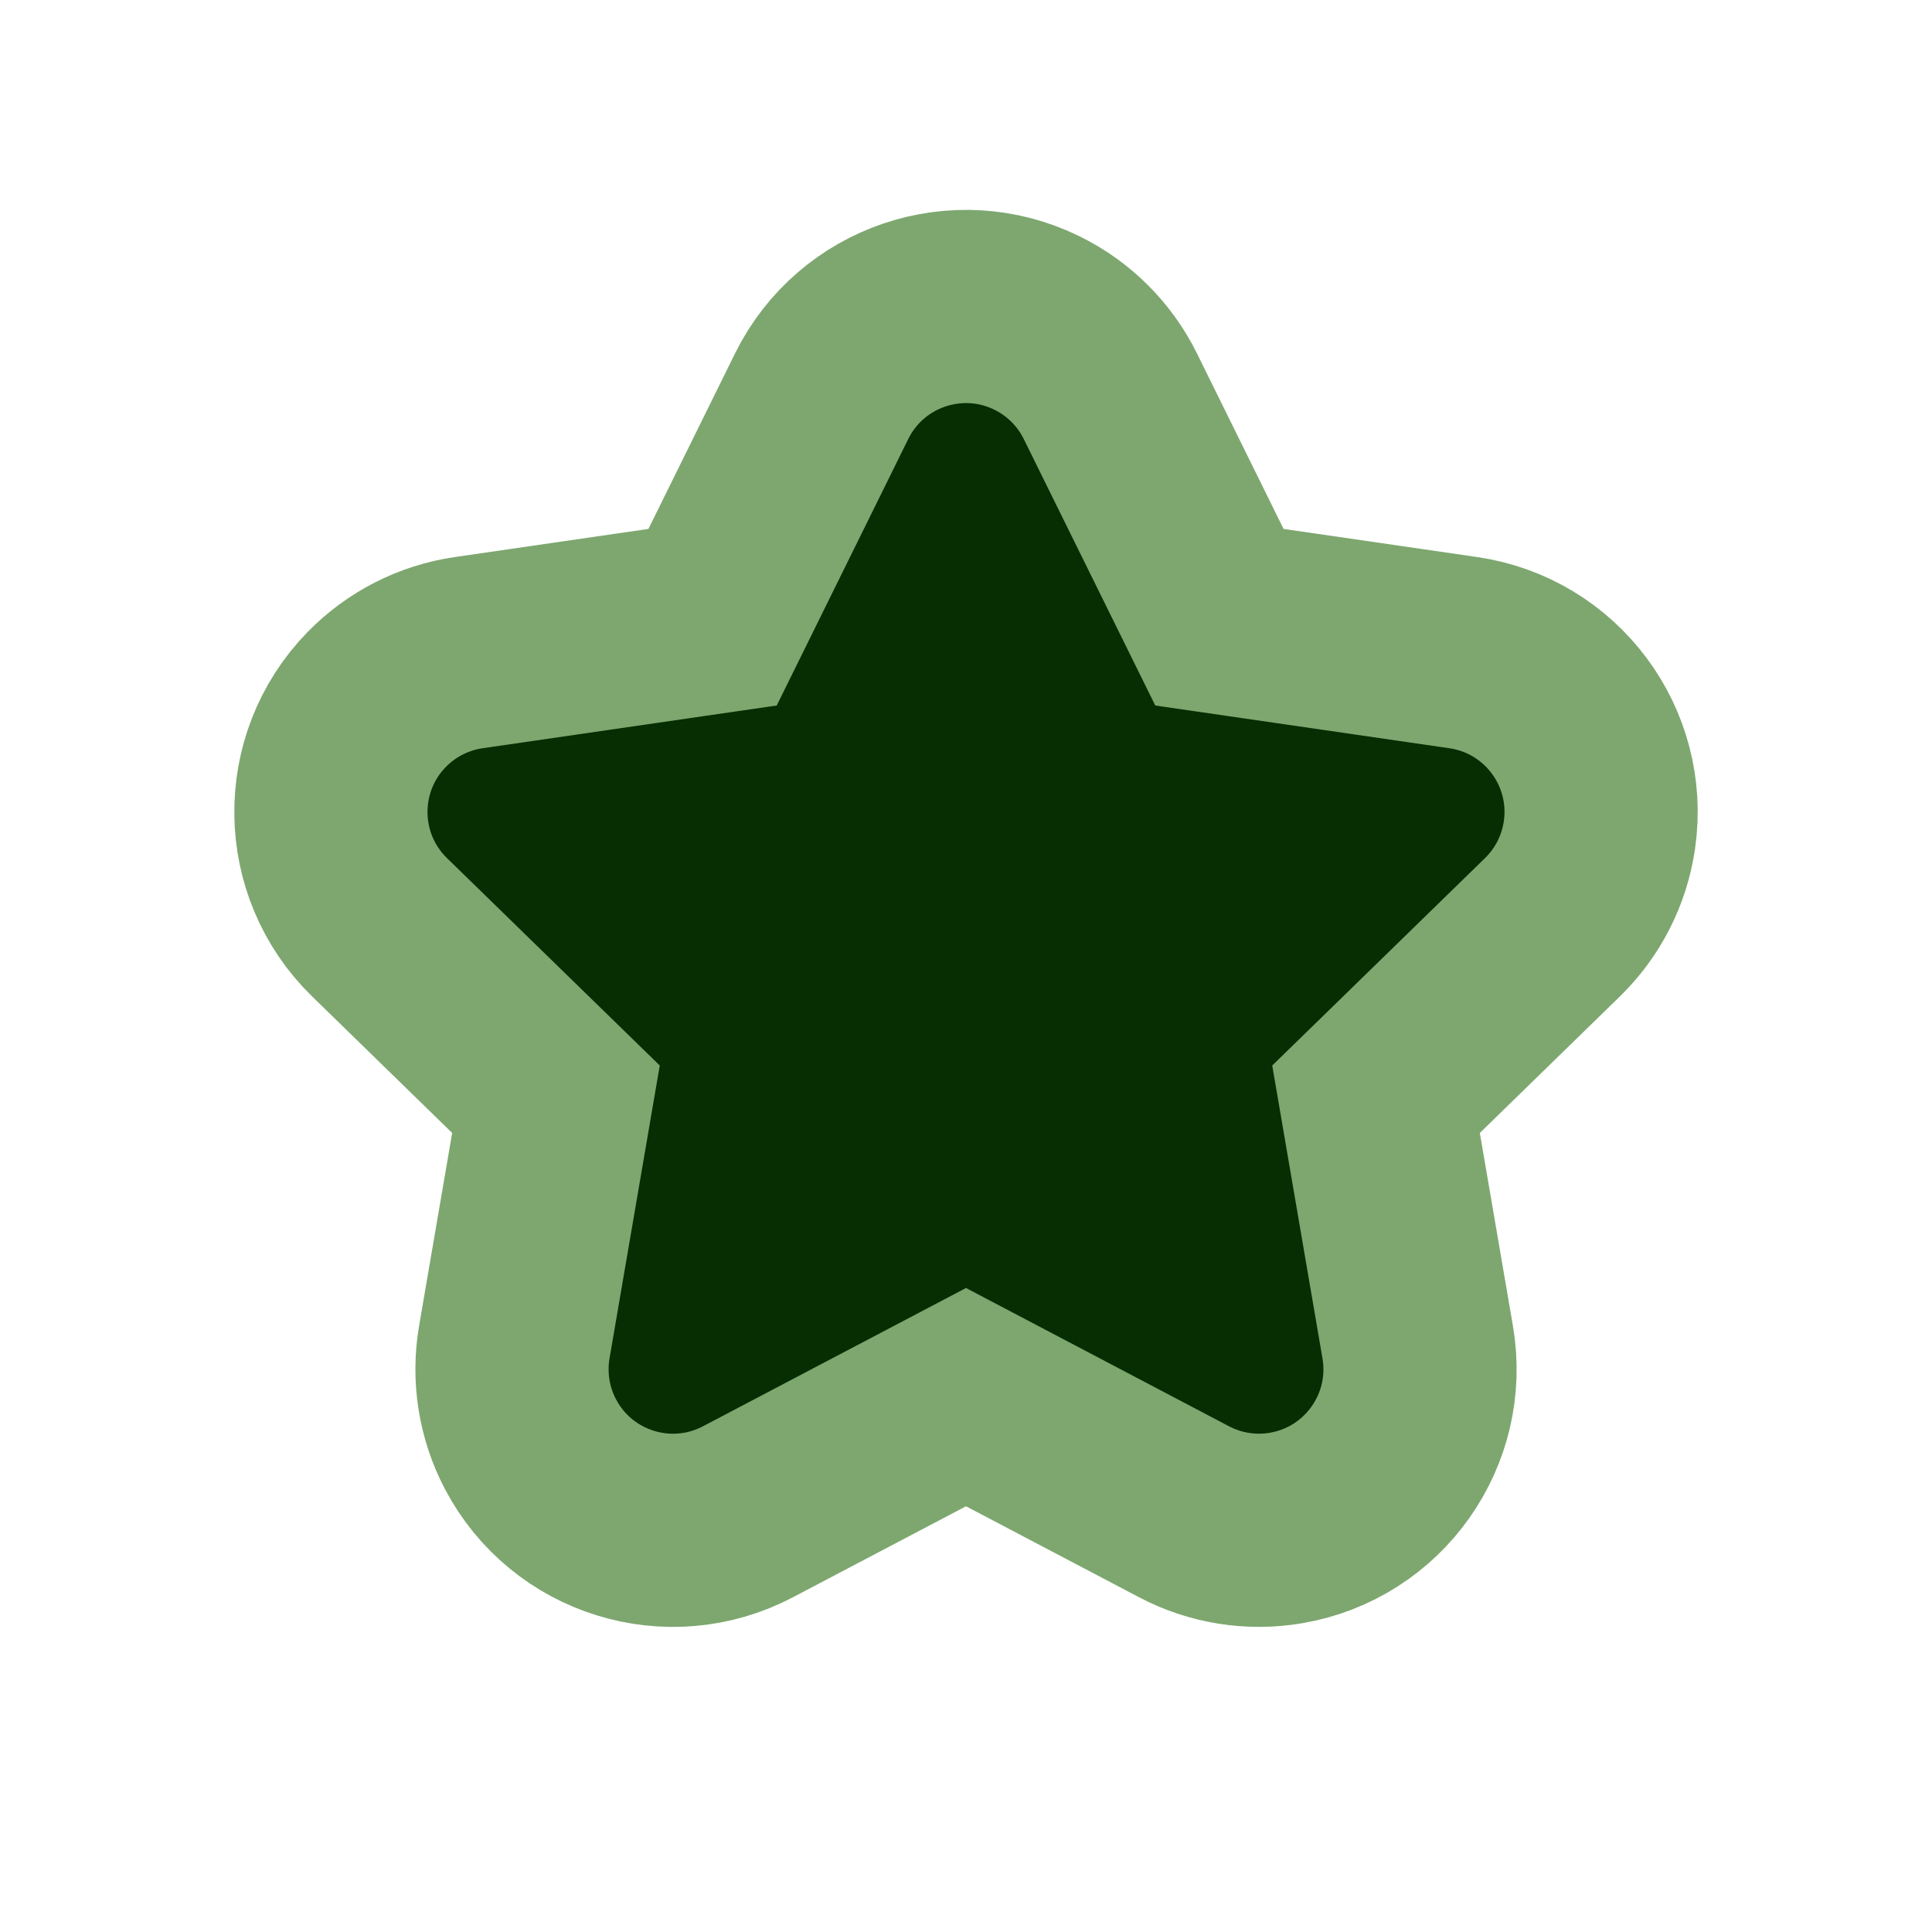 <?xml version="1.0" encoding="UTF-8"?>
<svg width="300px" height="300px" viewBox="0 0 300 300" version="1.1" xmlns="http://www.w3.org/2000/svg" xmlns:xlink="http://www.w3.org/1999/xlink">
    <title>assets-file-dark</title>
    <g id="assets-file-dark" stroke="none" stroke-width="1" fill="none" fill-rule="evenodd">
        <path d="M141.971,48.92 C148.03,46.865 154.873,47.122 161.064,50.177 C165.994,52.61 169.985,56.601 172.418,61.531 L172.418,61.531 L189.35,95.839 L227.211,101.341 C234.043,102.333 239.825,106.001 243.652,111.129 C247.479,116.256 249.349,122.844 248.356,129.676 C247.566,135.117 245.003,140.145 241.066,143.983 L241.066,143.983 L213.67,170.688 L220.137,208.395 C221.304,215.2 219.603,221.833 215.909,227.056 C212.215,232.28 206.528,236.095 199.723,237.262 C194.304,238.191 188.73,237.308 183.864,234.75 L183.864,234.75 L150,216.947 L116.136,234.75 C110.026,237.962 103.192,238.394 97.082,236.495 C90.972,234.596 85.587,230.366 82.374,224.255 C79.816,219.389 78.933,213.814 79.863,208.395 L79.863,208.395 L86.33,170.688 L58.934,143.983 C53.99,139.164 51.468,132.798 51.386,126.4 C51.304,120.003 53.663,113.574 58.482,108.63 C62.32,104.693 67.348,102.131 72.789,101.341 L72.789,101.341 L110.65,95.839 L127.582,61.531 C130.637,55.341 135.912,50.974 141.971,48.92 Z" id="Star" stroke="#7DA76F" stroke-width="30" fill="#062E02"></path>
    </g>
</svg>